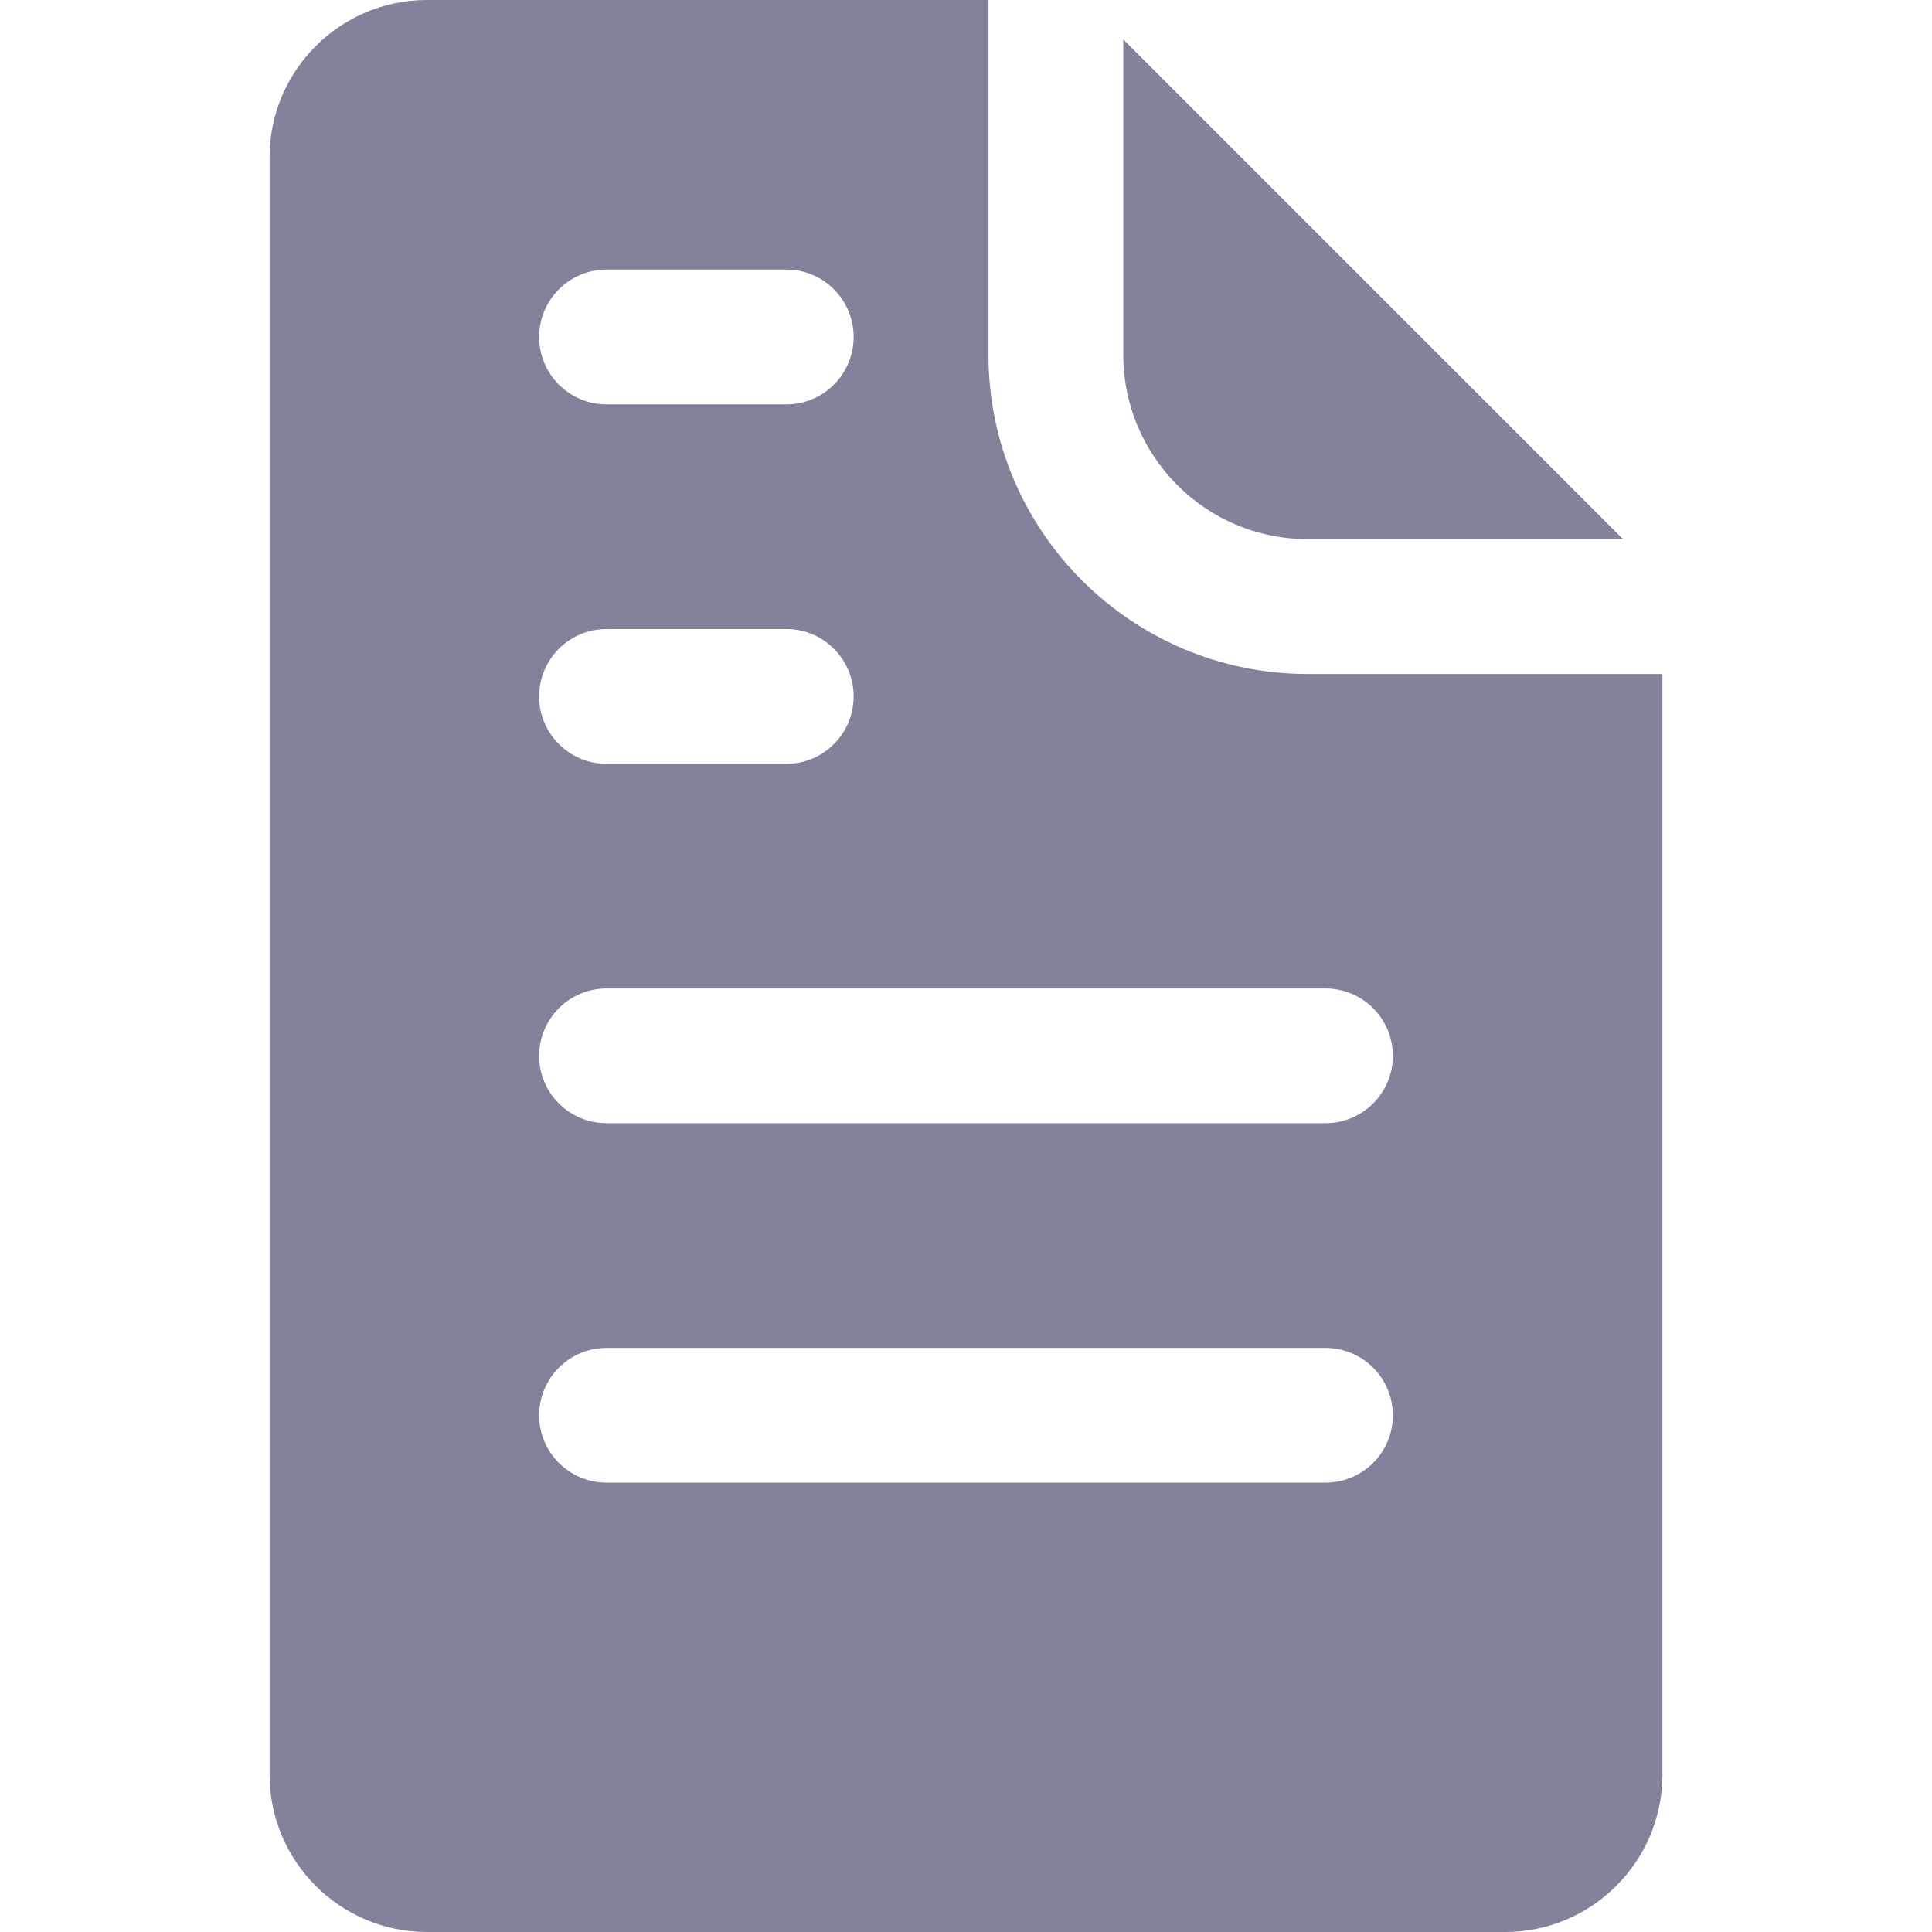 <svg width="19" height="19" viewBox="0 0 19 19" fill="#FFF" xmlns="http://www.w3.org/2000/svg">
<g clip-path="url(#clip0_1_565)">
<path d="M12.858 5.302H15.961L11.047 0.388V3.491C11.047 4.49 11.86 5.302 12.858 5.302Z" fill="#83829B"/>
<path d="M13.035 11.046H5.965C5.599 11.046 5.302 10.749 5.302 10.384C5.302 10.018 5.599 9.721 5.965 9.721H13.035C13.401 9.721 13.698 10.018 13.698 10.384C13.698 10.749 13.401 11.046 13.035 11.046ZM13.035 14.581H5.965C5.599 14.581 5.302 14.284 5.302 13.919C5.302 13.553 5.599 13.256 5.965 13.256H13.035C13.401 13.256 13.698 13.553 13.698 13.919C13.698 14.284 13.401 14.581 13.035 14.581ZM5.965 6.186H7.733C8.098 6.186 8.395 6.483 8.395 6.849C8.395 7.215 8.098 7.512 7.733 7.512H5.965C5.599 7.512 5.302 7.215 5.302 6.849C5.302 6.483 5.599 6.186 5.965 6.186ZM5.965 2.651H7.733C8.098 2.651 8.395 2.948 8.395 3.314C8.395 3.68 8.098 3.977 7.733 3.977H5.965C5.599 3.977 5.302 3.68 5.302 3.314C5.302 2.948 5.599 2.651 5.965 2.651ZM12.858 6.628C11.129 6.628 9.721 5.221 9.721 3.491V-6.10352e-05H4.198C3.345 -6.10352e-05 2.651 0.694 2.651 1.546V17.453C2.651 18.306 3.345 19 4.198 19H14.802C15.655 19 16.349 18.306 16.349 17.453V6.628H12.858Z" fill="#83829B"/>
</g>
<defs>
<clipPath id="clip0_1_565">
<rect width="19" height="19" fill="#FFF"/>
</clipPath>
</defs>
</svg>
